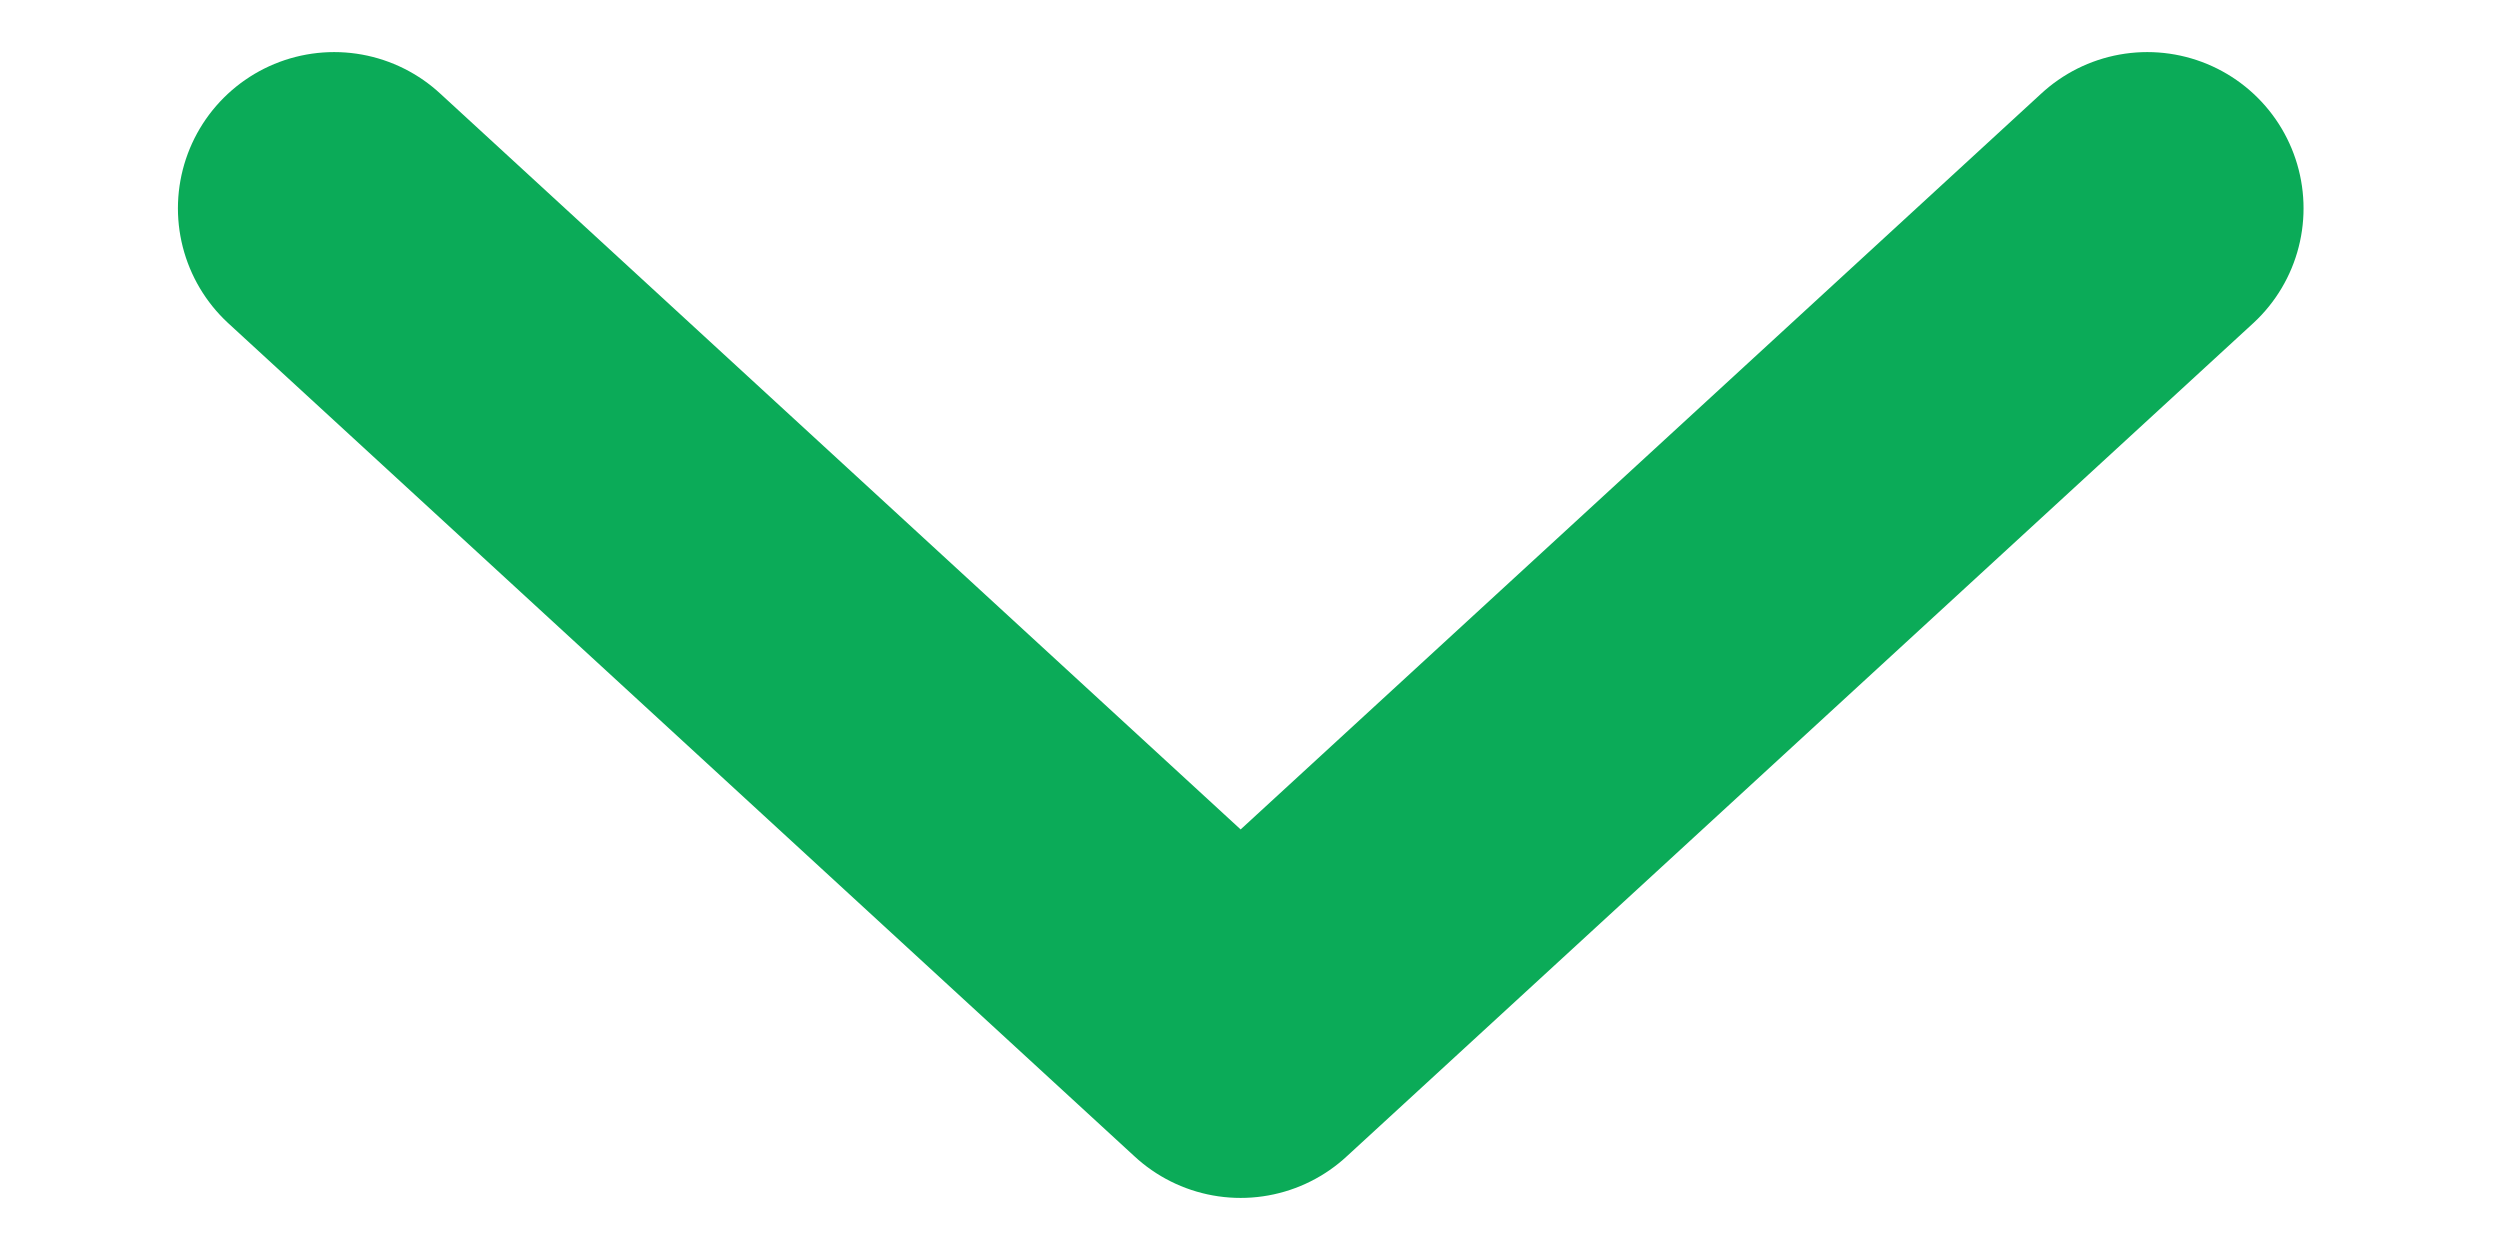 <svg width="12" height="6" viewBox="0 0 12 6" fill="none" xmlns="http://www.w3.org/2000/svg">
<path d="M1.604 1L5.955 5L10.307 1" stroke="#0BAB58" stroke-width="1.5" stroke-linecap="round" stroke-linejoin="round"/>
</svg>

